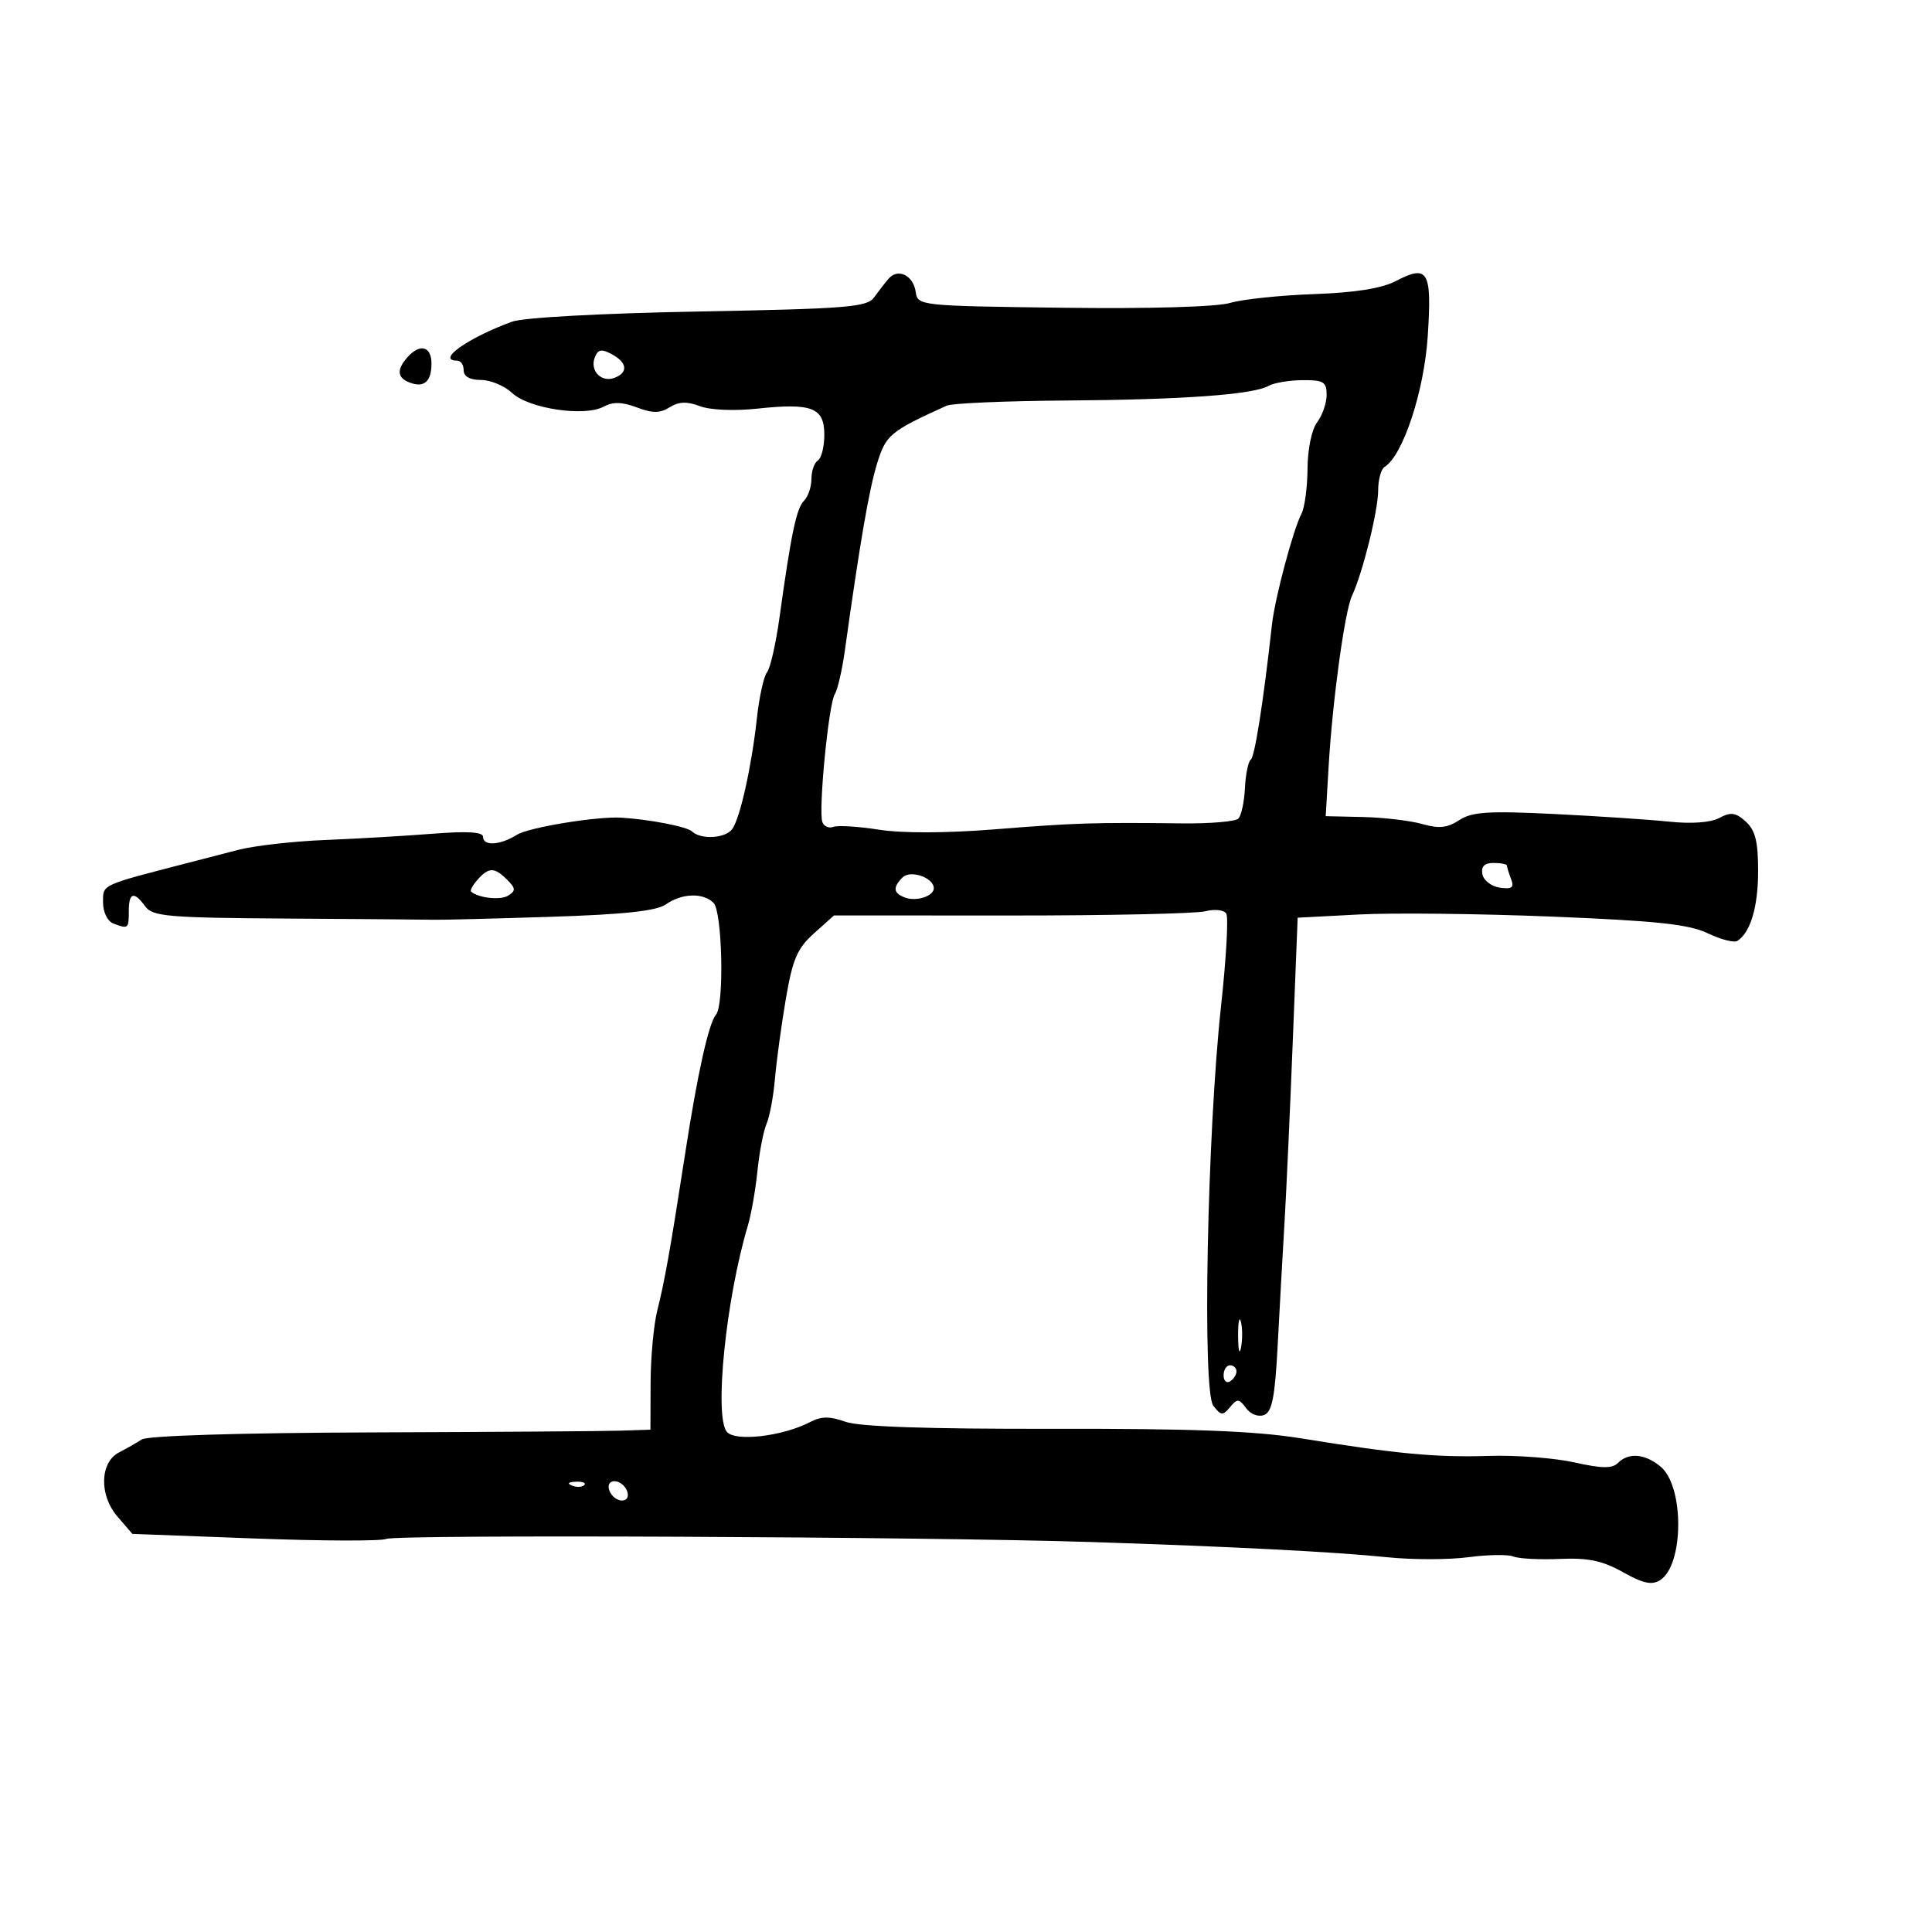 <svg xmlns="http://www.w3.org/2000/svg" width="300" height="300" viewBox="0 0 300 300" version="1.1">
	<path d="M 137.973 43.284 C 137.400 43.953, 136.385 45.263, 135.716 46.195 C 134.643 47.690, 131.449 47.946, 108.500 48.371 C 93.343 48.651, 81.249 49.311, 79.500 49.952 C 72.603 52.482, 67.659 56, 71 56 C 71.550 56, 72 56.675, 72 57.500 C 72 58.461, 72.965 59, 74.686 59 C 76.163 59, 78.343 59.913, 79.531 61.029 C 82.109 63.451, 90.737 64.746, 93.707 63.157 C 95.184 62.367, 96.588 62.396, 98.888 63.264 C 101.342 64.190, 102.475 64.185, 103.988 63.239 C 105.408 62.353, 106.677 62.307, 108.681 63.069 C 110.282 63.677, 114.003 63.838, 117.598 63.453 C 126.085 62.544, 128 63.290, 128 67.508 C 128 69.364, 127.550 71.160, 127 71.500 C 126.450 71.840, 126 73.126, 126 74.359 C 126 75.592, 125.482 77.118, 124.849 77.751 C 123.672 78.928, 122.846 82.858, 121.039 95.889 C 120.475 99.953, 119.604 103.778, 119.103 104.389 C 118.602 105, 117.897 108.200, 117.535 111.500 C 116.708 119.049, 114.909 127.119, 113.689 128.750 C 112.606 130.199, 108.836 130.412, 107.450 129.102 C 106.669 128.365, 100.953 127.250, 96.500 126.968 C 92.771 126.731, 82.114 128.471, 80.285 129.615 C 77.641 131.269, 75 131.421, 75 129.921 C 75 129.189, 72.508 129.040, 67.250 129.457 C 62.987 129.795, 55.450 130.235, 50.500 130.434 C 45.550 130.634, 39.475 131.323, 37 131.965 C 34.525 132.606, 30.925 133.539, 29 134.037 C 15.557 137.514, 16 137.307, 16 140.120 C 16 141.629, 16.687 143.050, 17.582 143.393 C 19.915 144.288, 20 144.222, 20 141.500 C 20 138.561, 20.789 138.330, 22.560 140.750 C 23.703 142.312, 26.080 142.514, 44.670 142.633 C 56.127 142.706, 66.400 142.790, 67.500 142.820 C 68.600 142.849, 76.671 142.644, 85.435 142.364 C 96.935 141.996, 101.938 141.457, 103.408 140.427 C 105.894 138.686, 109.185 138.585, 110.800 140.200 C 112.162 141.562, 112.481 156.040, 111.183 157.550 C 110.047 158.869, 108.323 166.618, 106.410 179 C 104.096 193.976, 103.211 198.957, 102.061 203.500 C 101.504 205.700, 101.037 210.762, 101.024 214.750 L 101 222 96.250 222.154 C 93.638 222.239, 76.200 222.361, 57.500 222.424 C 37.201 222.494, 22.896 222.935, 22 223.520 C 21.175 224.059, 19.600 224.960, 18.500 225.523 C 15.507 227.053, 15.365 232.150, 18.222 235.471 L 20.552 238.181 39.526 238.895 C 49.962 239.288, 59.175 239.318, 60 238.961 C 61.647 238.250, 143.965 238.615, 169.500 239.447 C 191.658 240.170, 207.249 240.972, 215.500 241.816 C 219.350 242.209, 224.975 242.203, 228 241.802 C 231.025 241.401, 234.175 241.353, 235 241.694 C 235.825 242.036, 239.067 242.204, 242.205 242.068 C 246.624 241.877, 248.833 242.340, 252.006 244.123 C 255.129 245.879, 256.500 246.174, 257.779 245.367 C 261.484 243.030, 261.549 230.822, 257.873 227.750 C 255.449 225.725, 252.899 225.501, 251.233 227.167 C 250.345 228.055, 248.736 228.035, 244.477 227.082 C 241.402 226.394, 235.424 225.939, 231.193 226.071 C 222.948 226.328, 217.002 225.773, 202 223.343 C 194.939 222.200, 185.055 221.820, 163.500 221.863 C 144.053 221.902, 133.441 221.543, 131.286 220.773 C 128.838 219.898, 127.526 219.909, 125.786 220.819 C 121.562 223.026, 114.159 223.897, 112.866 222.338 C 110.866 219.929, 112.725 201.681, 116.126 190.322 C 116.649 188.575, 117.320 184.750, 117.617 181.822 C 117.915 178.895, 118.551 175.600, 119.031 174.500 C 119.511 173.400, 120.098 170.250, 120.335 167.500 C 120.572 164.750, 121.332 159.174, 122.025 155.109 C 123.076 148.935, 123.795 147.260, 126.392 144.935 L 129.500 142.151 157 142.160 C 172.125 142.165, 185.688 141.870, 187.141 141.504 C 188.625 141.129, 190.061 141.290, 190.420 141.870 C 190.771 142.438, 190.405 148.887, 189.606 156.201 C 187.451 175.942, 186.667 216.003, 188.391 218.261 C 189.587 219.827, 189.877 219.853, 191 218.500 C 192.126 217.144, 192.397 217.160, 193.487 218.651 C 194.185 219.606, 195.389 220.065, 196.288 219.720 C 197.531 219.243, 197.979 216.930, 198.403 208.807 C 198.699 203.138, 199.170 194.675, 199.450 190 C 199.729 185.325, 200.305 172.725, 200.729 162 L 201.500 142.500 211 142 C 216.225 141.725, 229.725 141.873, 241 142.330 C 257.285 142.989, 262.259 143.522, 265.191 144.925 C 267.221 145.896, 269.291 146.423, 269.791 146.095 C 271.834 144.758, 273 140.805, 273 135.221 C 273 130.665, 272.560 128.912, 271.083 127.575 C 269.518 126.159, 268.766 126.055, 266.986 127.007 C 265.630 127.733, 262.670 127.951, 259.153 127.583 C 256.044 127.259, 247.979 126.723, 241.232 126.393 C 231.077 125.897, 228.554 126.062, 226.581 127.355 C 224.742 128.560, 223.432 128.698, 220.853 127.958 C 219.014 127.430, 214.887 126.939, 211.682 126.867 L 205.856 126.735 206.302 119.118 C 206.907 108.790, 208.800 94.943, 209.942 92.500 C 211.598 88.956, 214 79.282, 214 76.155 C 214 74.485, 214.449 72.840, 214.998 72.501 C 217.852 70.737, 221.146 60.743, 221.702 52.164 C 222.356 42.070, 221.758 41.033, 216.779 43.626 C 214.550 44.787, 210.458 45.441, 204 45.670 C 198.775 45.855, 192.925 46.471, 191 47.040 C 188.907 47.658, 178.456 47.958, 165 47.786 C 142.791 47.504, 142.496 47.472, 142.192 45.335 C 141.823 42.747, 139.430 41.584, 137.973 43.284 M 63.250 55.496 C 61.567 57.407, 61.677 58.662, 63.590 59.396 C 65.848 60.263, 67 59.265, 67 56.441 C 67 53.748, 65.190 53.292, 63.250 55.496 M 92.352 55.524 C 91.563 57.581, 93.393 59.447, 95.433 58.664 C 97.586 57.838, 97.397 56.283, 94.985 54.992 C 93.386 54.136, 92.843 54.246, 92.352 55.524 M 197 59.910 C 194.583 61.279, 183.706 62.067, 165.500 62.193 C 156.150 62.258, 147.825 62.617, 147 62.992 C 138.180 67.001, 137.569 67.510, 136.186 72 C 134.945 76.027, 133.515 84.331, 131.192 101.001 C 130.771 104.027, 130.065 107.087, 129.623 107.801 C 128.653 109.371, 127.048 125.962, 127.702 127.665 C 127.957 128.330, 128.726 128.659, 129.410 128.396 C 130.095 128.133, 133.283 128.330, 136.495 128.834 C 140.095 129.399, 146.968 129.379, 154.417 128.782 C 166.853 127.786, 169.826 127.691, 183.476 127.853 C 187.862 127.906, 191.828 127.572, 192.287 127.113 C 192.747 126.653, 193.208 124.527, 193.311 122.389 C 193.415 120.250, 193.824 118.257, 194.221 117.959 C 194.844 117.491, 196.174 109.012, 197.508 97 C 197.965 92.887, 200.794 82.256, 202.094 79.764 C 202.592 78.809, 203.014 75.659, 203.032 72.764 C 203.050 69.730, 203.686 66.678, 204.532 65.559 C 205.339 64.491, 206 62.579, 206 61.309 C 206 59.302, 205.509 59.004, 202.250 59.030 C 200.188 59.047, 197.825 59.443, 197 59.910 M 230.187 135.750 C 230.370 136.713, 231.592 137.652, 232.901 137.838 C 234.778 138.105, 235.146 137.823, 234.641 136.506 C 234.288 135.588, 234 134.648, 234 134.418 C 234 134.188, 233.067 134, 231.927 134 C 230.492 134, 229.956 134.539, 230.187 135.750 M 74.149 136.604 C 73.406 137.444, 72.956 138.271, 73.149 138.442 C 74.293 139.452, 77.709 139.823, 78.912 139.068 C 80.111 138.315, 80.084 137.942, 78.734 136.591 C 76.779 134.636, 75.887 134.638, 74.149 136.604 M 140.153 136.247 C 138.604 137.796, 138.701 138.671, 140.500 139.362 C 142.258 140.036, 145 139.163, 145 137.928 C 145 136.280, 141.377 135.023, 140.153 136.247 M 192.252 207.500 C 192.263 209.700, 192.468 210.482, 192.707 209.238 C 192.946 207.994, 192.937 206.194, 192.687 205.238 C 192.437 204.282, 192.241 205.300, 192.252 207.500 M 190 213.559 C 190 214.416, 190.450 214.840, 191 214.500 C 191.550 214.160, 192 213.459, 192 212.941 C 192 212.423, 191.550 212, 191 212 C 190.450 212, 190 212.702, 190 213.559 M 88.813 230.683 C 89.534 230.972, 90.397 230.936, 90.729 230.604 C 91.061 230.272, 90.471 230.036, 89.417 230.079 C 88.252 230.127, 88.015 230.364, 88.813 230.683 M 94.638 231.500 C 94.955 232.325, 95.827 233, 96.576 233 C 97.375 233, 97.700 232.381, 97.362 231.500 C 97.045 230.675, 96.173 230, 95.424 230 C 94.625 230, 94.300 230.619, 94.638 231.500" stroke="none" fill="black" fill-rule="evenodd"/>
</svg>